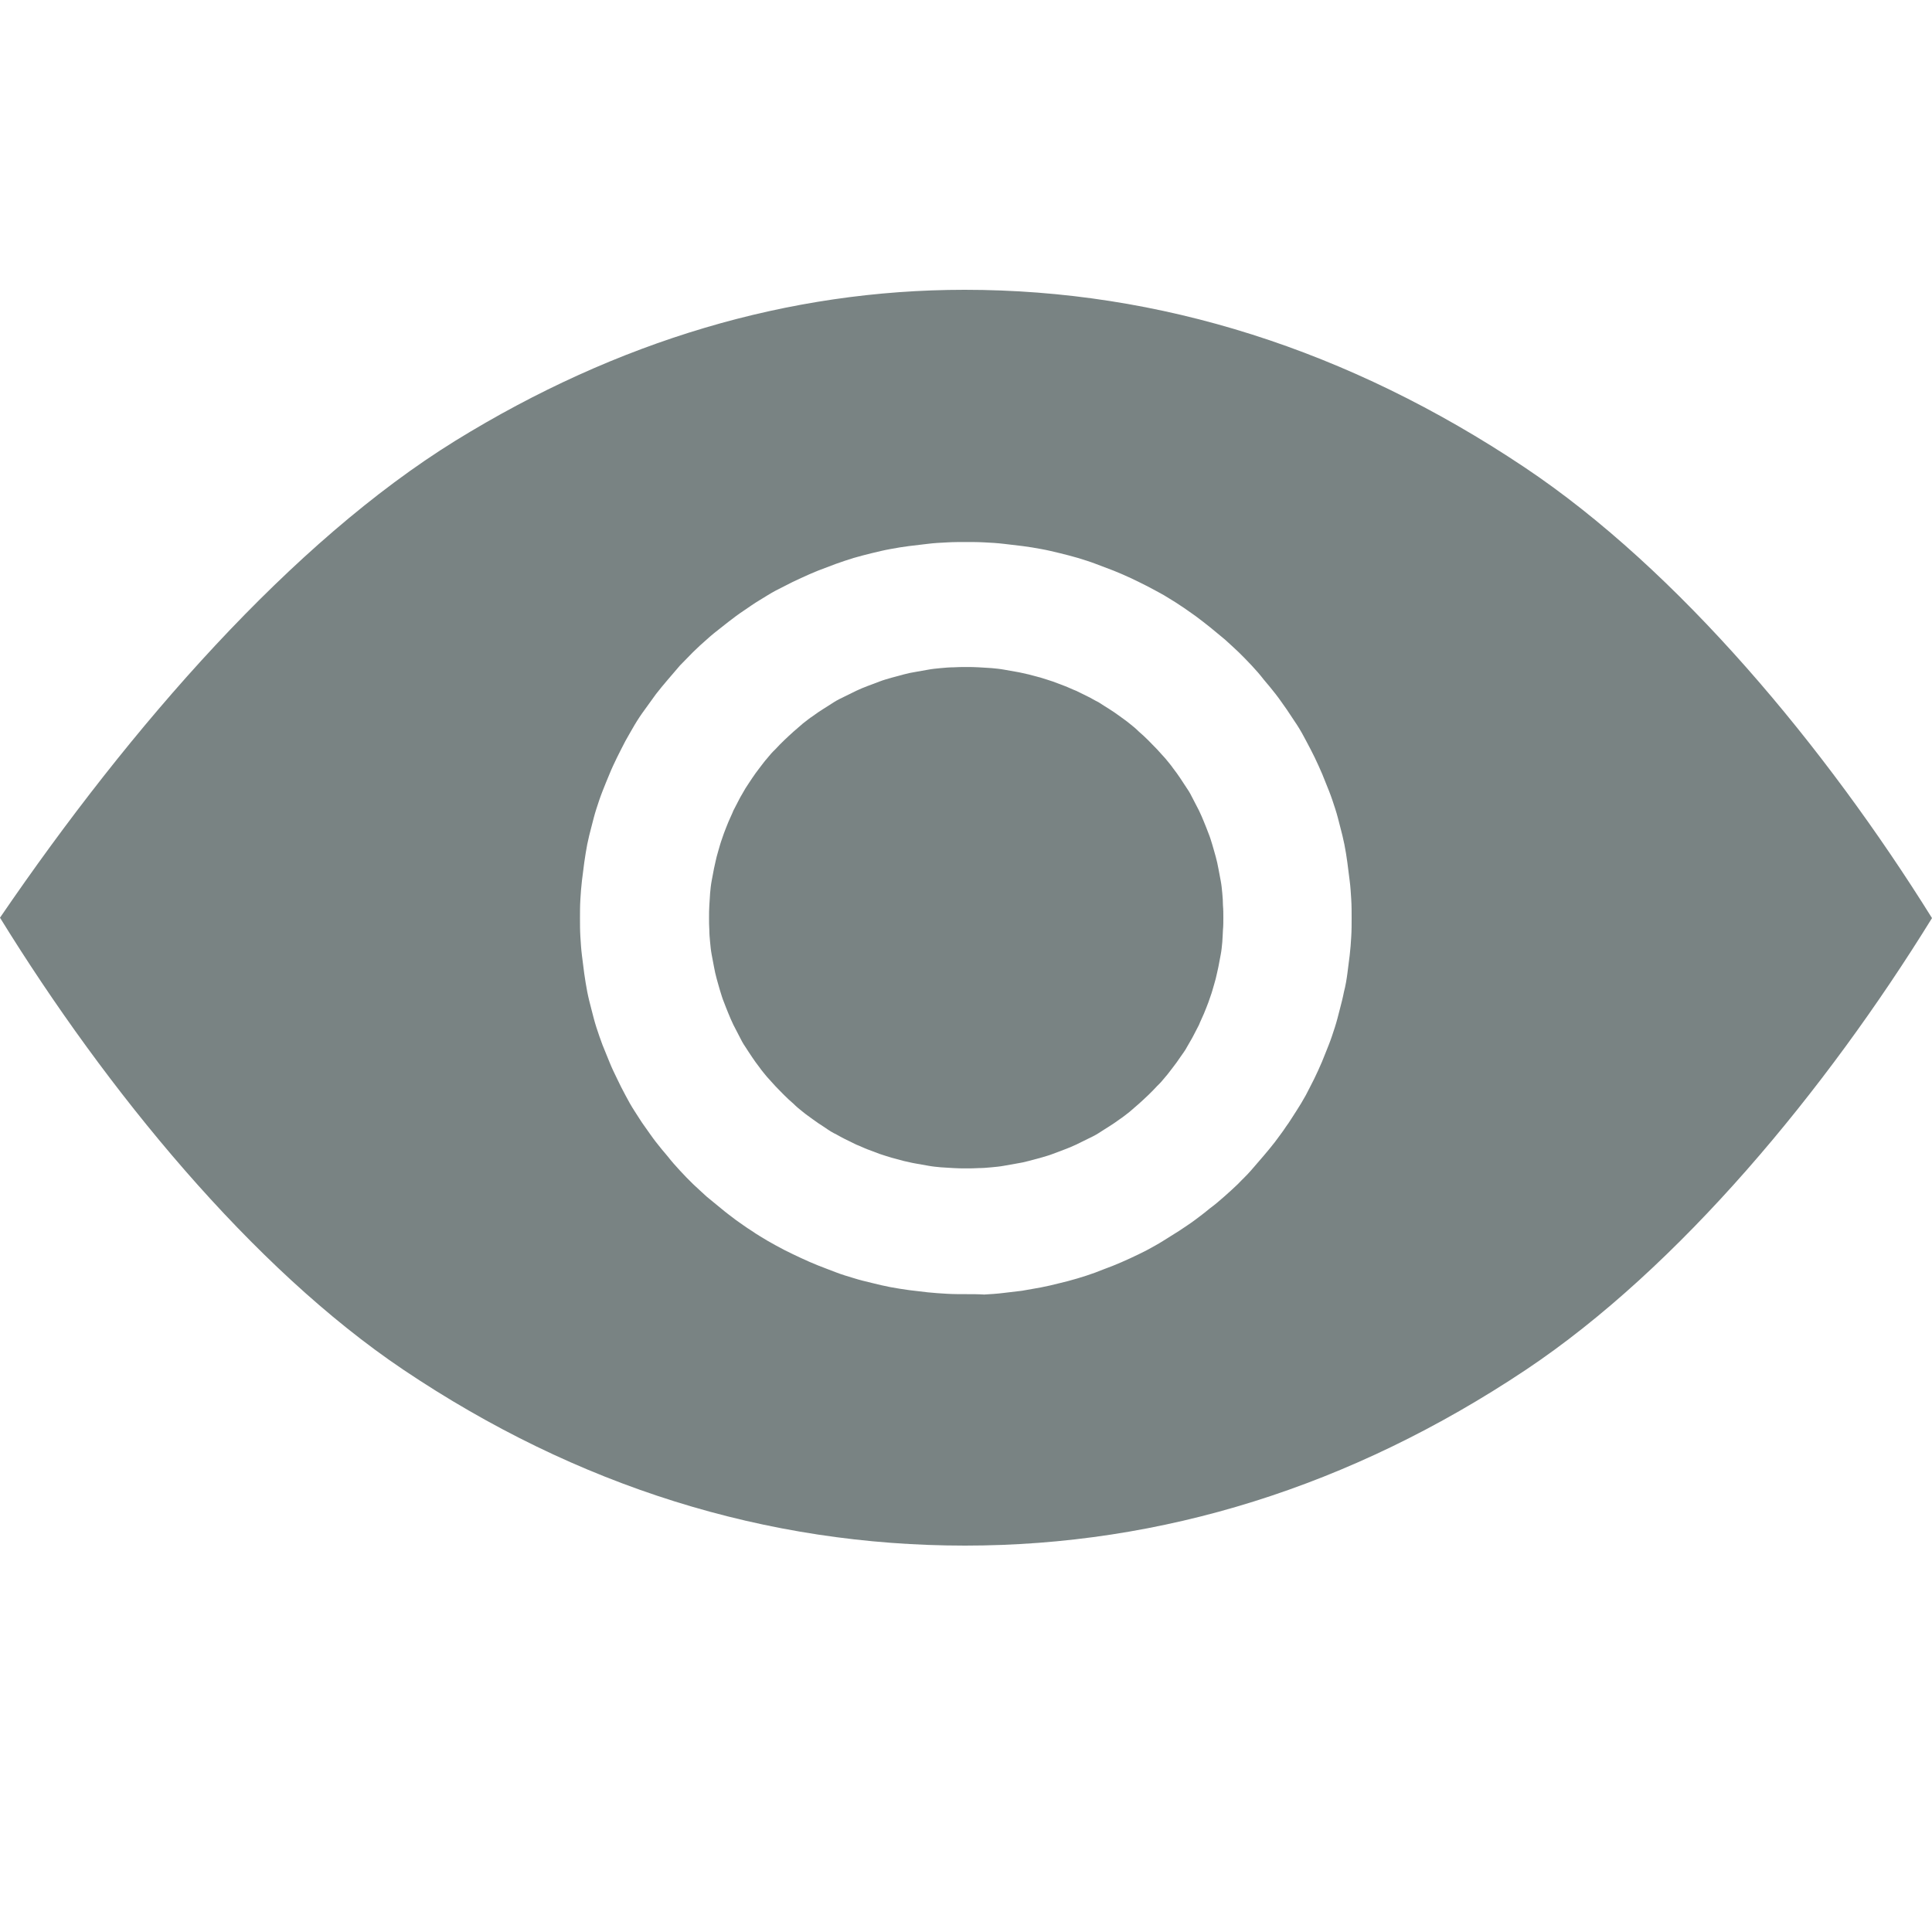 <svg xmlns="http://www.w3.org/2000/svg" xmlns:xlink="http://www.w3.org/1999/xlink" width="20" height="20" viewBox="0 0 20 20" version="1.1">
    <title>eye-on</title>
    <g id="web登录注册" stroke="none" stroke-width="1" fill="none" fill-rule="evenodd">
        <g id="切图" transform="translate(-183, -91)">
            <g id="编组" transform="translate(183, 91)">
                <rect id="矩形" x="0" y="0" width="20" height="20"/>
                <g transform="translate(0, 3)" fill="#798383" fill-rule="nonzero">
                    <path d="M12.664,6.5 C12.664,6.542 12.664,6.585 12.66,6.627 C12.657,6.669 12.657,6.712 12.653,6.754 C12.649,6.797 12.645,6.839 12.637,6.881 L12.613,7.008 C12.605,7.051 12.593,7.093 12.585,7.132 C12.574,7.174 12.562,7.212 12.55,7.255 C12.538,7.297 12.522,7.336 12.51,7.374 C12.495,7.413 12.479,7.455 12.463,7.493 C12.447,7.532 12.427,7.57 12.412,7.609 L12.352,7.725 C12.333,7.763 12.309,7.798 12.289,7.836 C12.269,7.875 12.242,7.909 12.218,7.944 C12.194,7.979 12.171,8.013 12.143,8.048 C12.115,8.083 12.092,8.117 12.064,8.148 C12.036,8.183 12.009,8.214 11.977,8.244 C11.949,8.275 11.918,8.306 11.886,8.337 C11.855,8.368 11.823,8.395 11.791,8.425 C11.76,8.452 11.724,8.483 11.693,8.51 C11.657,8.537 11.626,8.564 11.59,8.587 C11.554,8.614 11.519,8.637 11.483,8.66 C11.448,8.683 11.408,8.706 11.373,8.73 C11.337,8.753 11.298,8.772 11.258,8.791 L11.14,8.849 C11.1,8.868 11.061,8.884 11.021,8.899 C10.982,8.914 10.938,8.93 10.899,8.945 C10.859,8.961 10.816,8.972 10.776,8.984 C10.733,8.995 10.693,9.007 10.65,9.018 C10.606,9.03 10.567,9.038 10.523,9.045 L10.393,9.068 C10.35,9.076 10.306,9.08 10.263,9.084 C10.219,9.088 10.176,9.092 10.132,9.092 C10.089,9.095 10.045,9.095 10.002,9.095 C9.959,9.095 9.915,9.095 9.872,9.092 C9.828,9.088 9.785,9.088 9.741,9.084 C9.698,9.08 9.654,9.076 9.611,9.068 L9.481,9.045 C9.437,9.038 9.394,9.026 9.354,9.018 C9.311,9.007 9.271,8.995 9.228,8.984 C9.184,8.972 9.145,8.957 9.105,8.945 C9.066,8.93 9.022,8.914 8.983,8.899 C8.943,8.884 8.904,8.864 8.864,8.849 L8.746,8.791 C8.706,8.772 8.671,8.749 8.631,8.73 C8.592,8.71 8.556,8.683 8.521,8.66 C8.485,8.637 8.45,8.614 8.414,8.587 C8.378,8.56 8.343,8.537 8.311,8.51 C8.276,8.483 8.244,8.456 8.213,8.425 C8.181,8.398 8.149,8.368 8.118,8.337 C8.086,8.306 8.058,8.275 8.027,8.244 C7.999,8.214 7.968,8.179 7.94,8.148 C7.912,8.113 7.885,8.083 7.861,8.048 C7.833,8.013 7.81,7.979 7.786,7.944 C7.762,7.909 7.738,7.871 7.715,7.836 C7.691,7.802 7.671,7.763 7.652,7.725 L7.592,7.609 C7.573,7.57 7.557,7.532 7.541,7.493 C7.525,7.455 7.509,7.413 7.494,7.374 C7.478,7.336 7.466,7.293 7.454,7.255 C7.442,7.212 7.43,7.174 7.419,7.132 C7.407,7.089 7.399,7.051 7.391,7.008 L7.367,6.881 C7.359,6.839 7.355,6.797 7.351,6.754 C7.347,6.712 7.343,6.669 7.343,6.627 C7.34,6.585 7.34,6.542 7.34,6.5 C7.34,6.458 7.34,6.415 7.343,6.373 C7.347,6.331 7.347,6.288 7.351,6.246 C7.355,6.203 7.359,6.161 7.367,6.119 L7.391,5.992 C7.399,5.949 7.411,5.907 7.419,5.868 C7.43,5.826 7.442,5.788 7.454,5.745 C7.466,5.703 7.482,5.664 7.494,5.626 C7.509,5.587 7.525,5.545 7.541,5.507 C7.557,5.468 7.577,5.43 7.592,5.391 L7.652,5.275 C7.671,5.237 7.695,5.202 7.715,5.164 C7.738,5.129 7.762,5.091 7.786,5.056 C7.81,5.021 7.833,4.987 7.861,4.952 C7.889,4.917 7.912,4.883 7.94,4.852 C7.968,4.817 7.995,4.786 8.027,4.756 C8.055,4.725 8.086,4.694 8.118,4.663 C8.149,4.632 8.181,4.605 8.213,4.575 C8.244,4.548 8.28,4.517 8.311,4.49 C8.347,4.463 8.378,4.436 8.414,4.413 C8.45,4.386 8.485,4.363 8.521,4.34 C8.556,4.317 8.596,4.294 8.631,4.27 C8.667,4.247 8.706,4.228 8.746,4.209 L8.864,4.151 C8.904,4.132 8.943,4.116 8.983,4.101 C9.022,4.086 9.066,4.07 9.105,4.055 C9.145,4.039 9.188,4.028 9.228,4.016 C9.271,4.005 9.311,3.993 9.354,3.982 C9.398,3.97 9.437,3.962 9.481,3.955 L9.611,3.932 C9.654,3.924 9.698,3.92 9.741,3.916 C9.785,3.912 9.828,3.908 9.872,3.908 C9.915,3.905 9.959,3.905 10.002,3.905 C10.045,3.905 10.089,3.905 10.132,3.908 C10.176,3.912 10.219,3.912 10.263,3.916 C10.306,3.92 10.35,3.924 10.393,3.932 L10.523,3.955 C10.567,3.962 10.61,3.974 10.65,3.982 C10.693,3.993 10.733,4.005 10.776,4.016 C10.82,4.028 10.859,4.043 10.899,4.055 C10.938,4.07 10.982,4.086 11.021,4.101 C11.061,4.116 11.1,4.136 11.14,4.151 L11.258,4.209 C11.298,4.228 11.333,4.251 11.373,4.27 C11.408,4.294 11.448,4.317 11.483,4.34 C11.519,4.363 11.554,4.386 11.59,4.413 C11.626,4.44 11.661,4.463 11.693,4.49 C11.728,4.517 11.76,4.544 11.791,4.575 C11.823,4.602 11.855,4.632 11.886,4.663 C11.918,4.694 11.945,4.725 11.977,4.756 C12.005,4.786 12.036,4.821 12.064,4.852 C12.092,4.887 12.119,4.917 12.143,4.952 C12.171,4.987 12.194,5.021 12.218,5.056 C12.242,5.091 12.265,5.129 12.289,5.164 C12.313,5.198 12.333,5.237 12.352,5.275 L12.412,5.391 C12.431,5.43 12.447,5.468 12.463,5.507 C12.479,5.545 12.495,5.587 12.51,5.626 C12.526,5.664 12.538,5.707 12.55,5.745 C12.562,5.788 12.574,5.826 12.585,5.868 C12.597,5.911 12.605,5.949 12.613,5.992 L12.637,6.119 C12.645,6.161 12.649,6.203 12.653,6.246 C12.657,6.288 12.66,6.331 12.66,6.373 C12.664,6.415 12.664,6.458 12.664,6.5 Z" id="路径"/>
                    <path d="M9.998,10.397 C9.931,10.397 9.868,10.397 9.801,10.393 C9.733,10.389 9.67,10.385 9.603,10.378 C9.536,10.37 9.473,10.362 9.409,10.355 C9.346,10.347 9.279,10.335 9.216,10.324 C9.153,10.312 9.089,10.297 9.026,10.281 C8.963,10.266 8.9,10.251 8.837,10.231 C8.773,10.212 8.71,10.193 8.651,10.17 C8.592,10.147 8.529,10.124 8.469,10.1 C8.41,10.077 8.351,10.05 8.292,10.023 C8.232,9.996 8.173,9.966 8.118,9.939 C8.058,9.908 8.003,9.877 7.948,9.846 C7.893,9.812 7.837,9.781 7.782,9.742 C7.727,9.708 7.675,9.669 7.62,9.631 C7.569,9.592 7.517,9.554 7.466,9.511 C7.415,9.469 7.367,9.43 7.316,9.388 C7.268,9.346 7.221,9.299 7.174,9.257 C7.126,9.211 7.083,9.165 7.039,9.118 C6.996,9.072 6.952,9.022 6.913,8.972 C6.869,8.922 6.83,8.872 6.79,8.822 C6.751,8.772 6.715,8.718 6.676,8.664 C6.636,8.61 6.605,8.556 6.569,8.502 C6.534,8.448 6.502,8.391 6.474,8.337 C6.443,8.279 6.415,8.225 6.388,8.167 C6.36,8.11 6.332,8.052 6.309,7.994 C6.285,7.936 6.261,7.875 6.237,7.817 C6.214,7.755 6.194,7.698 6.174,7.636 C6.154,7.574 6.139,7.513 6.123,7.451 C6.107,7.39 6.091,7.328 6.079,7.266 C6.068,7.205 6.056,7.139 6.048,7.078 C6.04,7.016 6.032,6.951 6.024,6.889 C6.016,6.827 6.012,6.762 6.008,6.696 C6.004,6.631 6.004,6.569 6.004,6.504 C6.004,6.438 6.004,6.377 6.008,6.311 C6.012,6.246 6.016,6.184 6.024,6.119 C6.032,6.057 6.04,5.992 6.048,5.93 C6.056,5.868 6.068,5.803 6.079,5.741 C6.091,5.68 6.107,5.618 6.123,5.557 C6.139,5.495 6.154,5.433 6.174,5.372 C6.194,5.31 6.214,5.249 6.237,5.191 C6.261,5.129 6.285,5.071 6.309,5.014 C6.332,4.956 6.36,4.898 6.388,4.84 C6.415,4.783 6.447,4.725 6.474,4.671 C6.506,4.613 6.538,4.559 6.569,4.505 C6.601,4.451 6.636,4.398 6.676,4.344 C6.715,4.29 6.751,4.24 6.79,4.186 C6.83,4.136 6.869,4.086 6.913,4.036 C6.956,3.985 6.996,3.939 7.039,3.889 C7.083,3.843 7.13,3.797 7.174,3.751 C7.221,3.704 7.268,3.662 7.316,3.62 C7.363,3.577 7.415,3.535 7.466,3.496 C7.517,3.454 7.569,3.416 7.62,3.377 C7.671,3.339 7.727,3.304 7.782,3.265 C7.837,3.227 7.893,3.196 7.948,3.161 C8.003,3.127 8.062,3.096 8.118,3.069 C8.177,3.038 8.232,3.011 8.292,2.984 C8.351,2.957 8.41,2.93 8.469,2.907 C8.529,2.884 8.592,2.861 8.651,2.838 C8.714,2.815 8.773,2.796 8.837,2.776 C8.9,2.757 8.963,2.742 9.026,2.726 C9.089,2.711 9.153,2.695 9.216,2.684 C9.279,2.672 9.346,2.661 9.409,2.653 C9.473,2.645 9.54,2.638 9.603,2.63 C9.666,2.622 9.733,2.618 9.801,2.615 C9.868,2.611 9.931,2.611 9.998,2.611 C10.065,2.611 10.128,2.611 10.196,2.615 C10.263,2.618 10.326,2.622 10.393,2.63 C10.456,2.638 10.523,2.645 10.587,2.653 C10.65,2.661 10.717,2.672 10.78,2.684 C10.843,2.695 10.907,2.711 10.97,2.726 C11.033,2.742 11.096,2.757 11.159,2.776 C11.223,2.796 11.286,2.815 11.345,2.838 C11.404,2.861 11.468,2.884 11.527,2.907 C11.586,2.93 11.645,2.957 11.705,2.984 C11.764,3.011 11.823,3.042 11.878,3.069 C11.938,3.1 11.993,3.131 12.048,3.161 C12.103,3.196 12.159,3.227 12.214,3.265 C12.269,3.3 12.321,3.339 12.376,3.377 C12.427,3.416 12.479,3.454 12.53,3.496 C12.581,3.539 12.629,3.577 12.68,3.62 C12.728,3.662 12.775,3.708 12.822,3.751 C12.87,3.797 12.913,3.843 12.957,3.889 C13,3.935 13.044,3.985 13.083,4.036 C13.127,4.086 13.166,4.136 13.206,4.186 C13.245,4.236 13.281,4.29 13.32,4.344 L13.427,4.505 C13.462,4.559 13.494,4.617 13.522,4.671 C13.553,4.729 13.581,4.783 13.609,4.84 C13.636,4.898 13.664,4.956 13.688,5.014 C13.711,5.071 13.735,5.133 13.759,5.191 C13.782,5.249 13.802,5.31 13.822,5.372 C13.842,5.433 13.857,5.495 13.873,5.557 C13.889,5.618 13.905,5.68 13.917,5.741 C13.929,5.803 13.94,5.868 13.948,5.93 C13.956,5.992 13.964,6.057 13.972,6.119 C13.98,6.18 13.984,6.246 13.988,6.311 C13.992,6.377 13.992,6.438 13.992,6.504 C13.992,6.569 13.992,6.631 13.988,6.696 C13.984,6.762 13.98,6.823 13.972,6.889 C13.964,6.951 13.956,7.016 13.948,7.078 C13.94,7.139 13.929,7.205 13.913,7.266 C13.901,7.328 13.885,7.39 13.869,7.451 C13.853,7.513 13.838,7.574 13.818,7.636 C13.798,7.698 13.778,7.759 13.755,7.817 C13.731,7.879 13.707,7.936 13.684,7.994 C13.66,8.052 13.632,8.11 13.605,8.167 C13.577,8.225 13.545,8.283 13.518,8.337 C13.486,8.395 13.454,8.448 13.419,8.502 C13.383,8.556 13.352,8.61 13.312,8.664 C13.277,8.718 13.237,8.768 13.198,8.822 C13.158,8.872 13.119,8.922 13.075,8.972 C13.032,9.022 12.992,9.068 12.949,9.118 C12.905,9.169 12.858,9.211 12.815,9.257 C12.767,9.303 12.72,9.346 12.672,9.388 C12.625,9.43 12.574,9.473 12.522,9.511 C12.471,9.554 12.42,9.592 12.368,9.631 C12.317,9.669 12.262,9.704 12.206,9.742 L12.04,9.846 C11.985,9.881 11.926,9.912 11.87,9.943 C11.811,9.973 11.756,10 11.697,10.027 C11.637,10.054 11.578,10.081 11.519,10.104 C11.46,10.127 11.396,10.15 11.337,10.174 C11.274,10.197 11.215,10.216 11.151,10.235 C11.088,10.254 11.025,10.27 10.962,10.285 C10.899,10.301 10.835,10.316 10.772,10.328 C10.709,10.339 10.642,10.351 10.579,10.362 C10.516,10.37 10.448,10.378 10.385,10.385 C10.322,10.393 10.255,10.397 10.188,10.401 C10.128,10.397 10.065,10.397 9.998,10.397 L9.998,10.397 Z M15.781,1.837 C13.96,0.62 12.009,0 9.986,0 C8.165,0 6.391,0.528 4.713,1.563 C3.022,2.611 1.359,4.509 0,6.5 C1.102,8.287 2.607,10.124 4.175,11.179 C5.973,12.388 7.932,13 9.99,13 C12.032,13 13.984,12.388 15.793,11.182 C17.385,10.12 18.902,8.283 20,6.504 C18.898,4.736 17.377,2.903 15.781,1.837 Z" id="形状"/>
                </g>
            </g>
        </g>
    </g>
</svg>